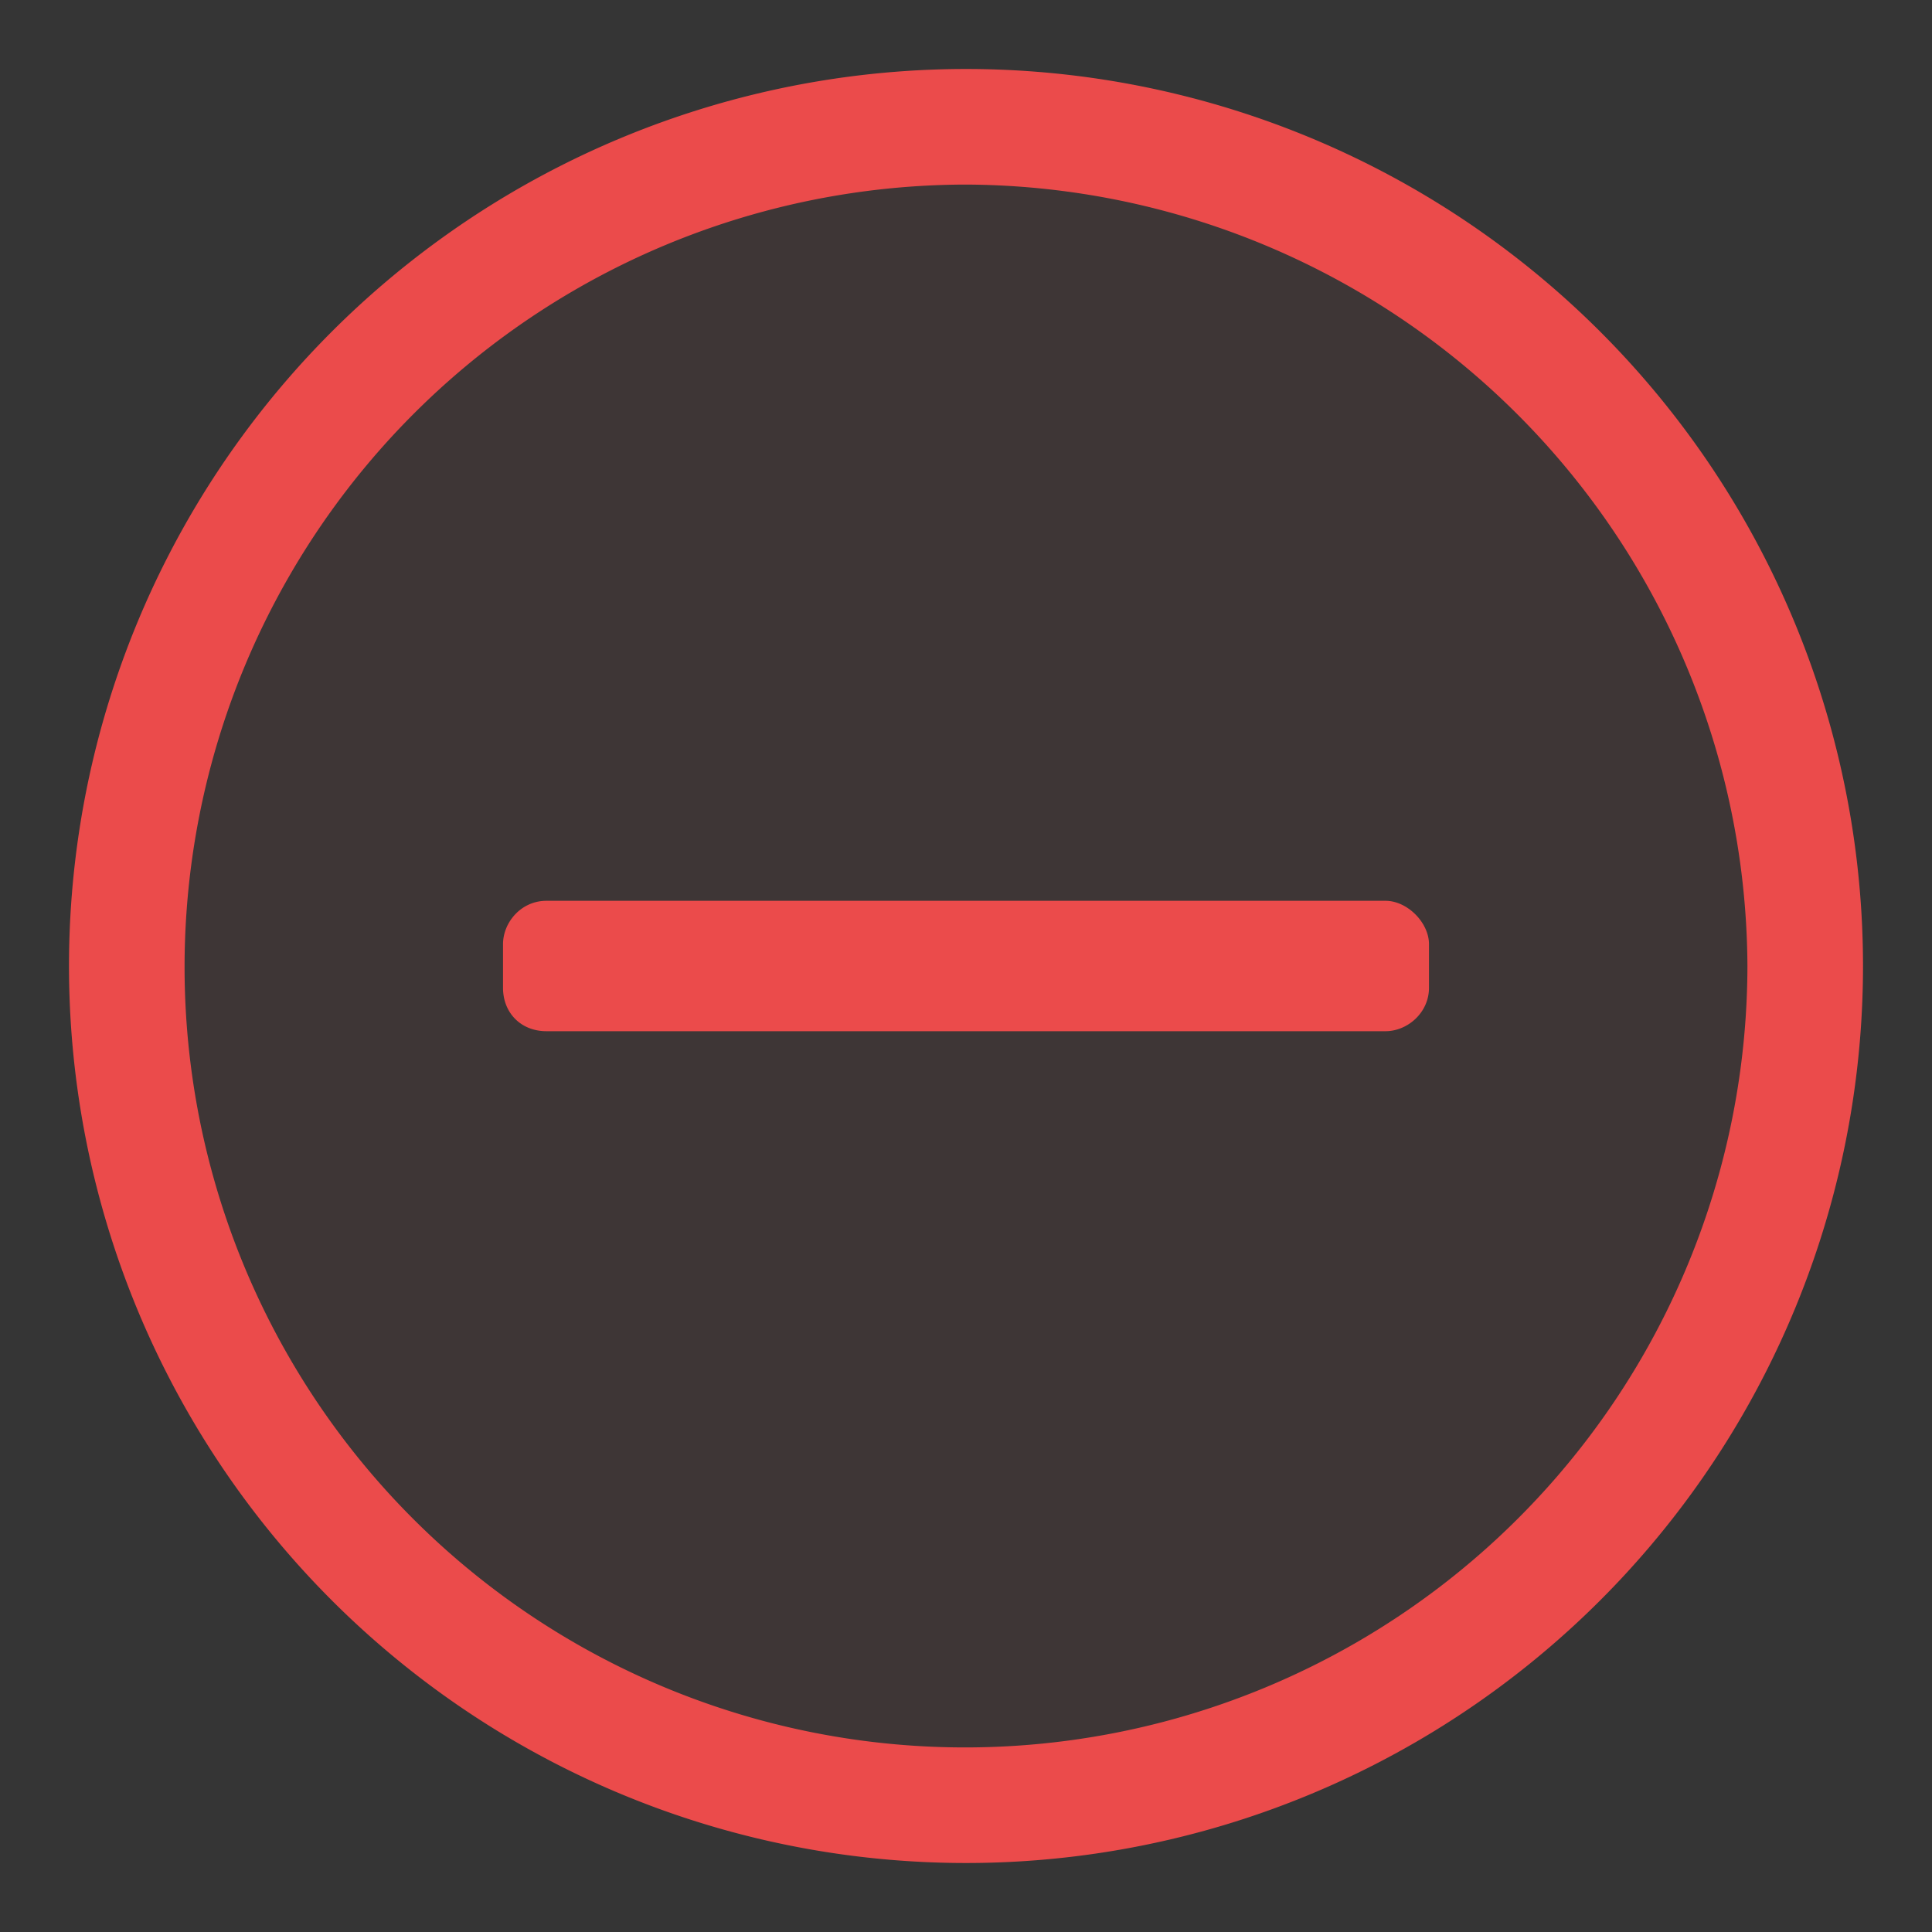<svg fill="none" xmlns="http://www.w3.org/2000/svg" viewBox="0 0 56 56">
  <rect x="0" y="0" width="56" height="56" fill="#333333" stroke="none"/>
  <path fill="#fff" fill-opacity=".01" d="M0 0h56v56H0z"/>
  <path d="M28 2a26 26 0 1026 26C54 13.74 42.26 2 28 2z" fill="#EB4B4B" fill-opacity=".05"/>
  <path d="M15.84 29.89h24.32c.63 0 1.26-.53 1.26-1.26v-1.26c0-.63-.63-1.26-1.26-1.26H15.84c-.74 0-1.26.63-1.26 1.26v1.26c0 .73.52 1.26 1.26 1.26zM54 28a26 26 0 10-52 0 26 26 0 0052 0zm-3.35 0A22.68 22.68 0 0128 50.65 22.62 22.62 0 015.35 28 22.68 22.68 0 0128 5.35 22.75 22.75 0 0150.65 28z" fill="#EB4B4B"/>
</svg>
